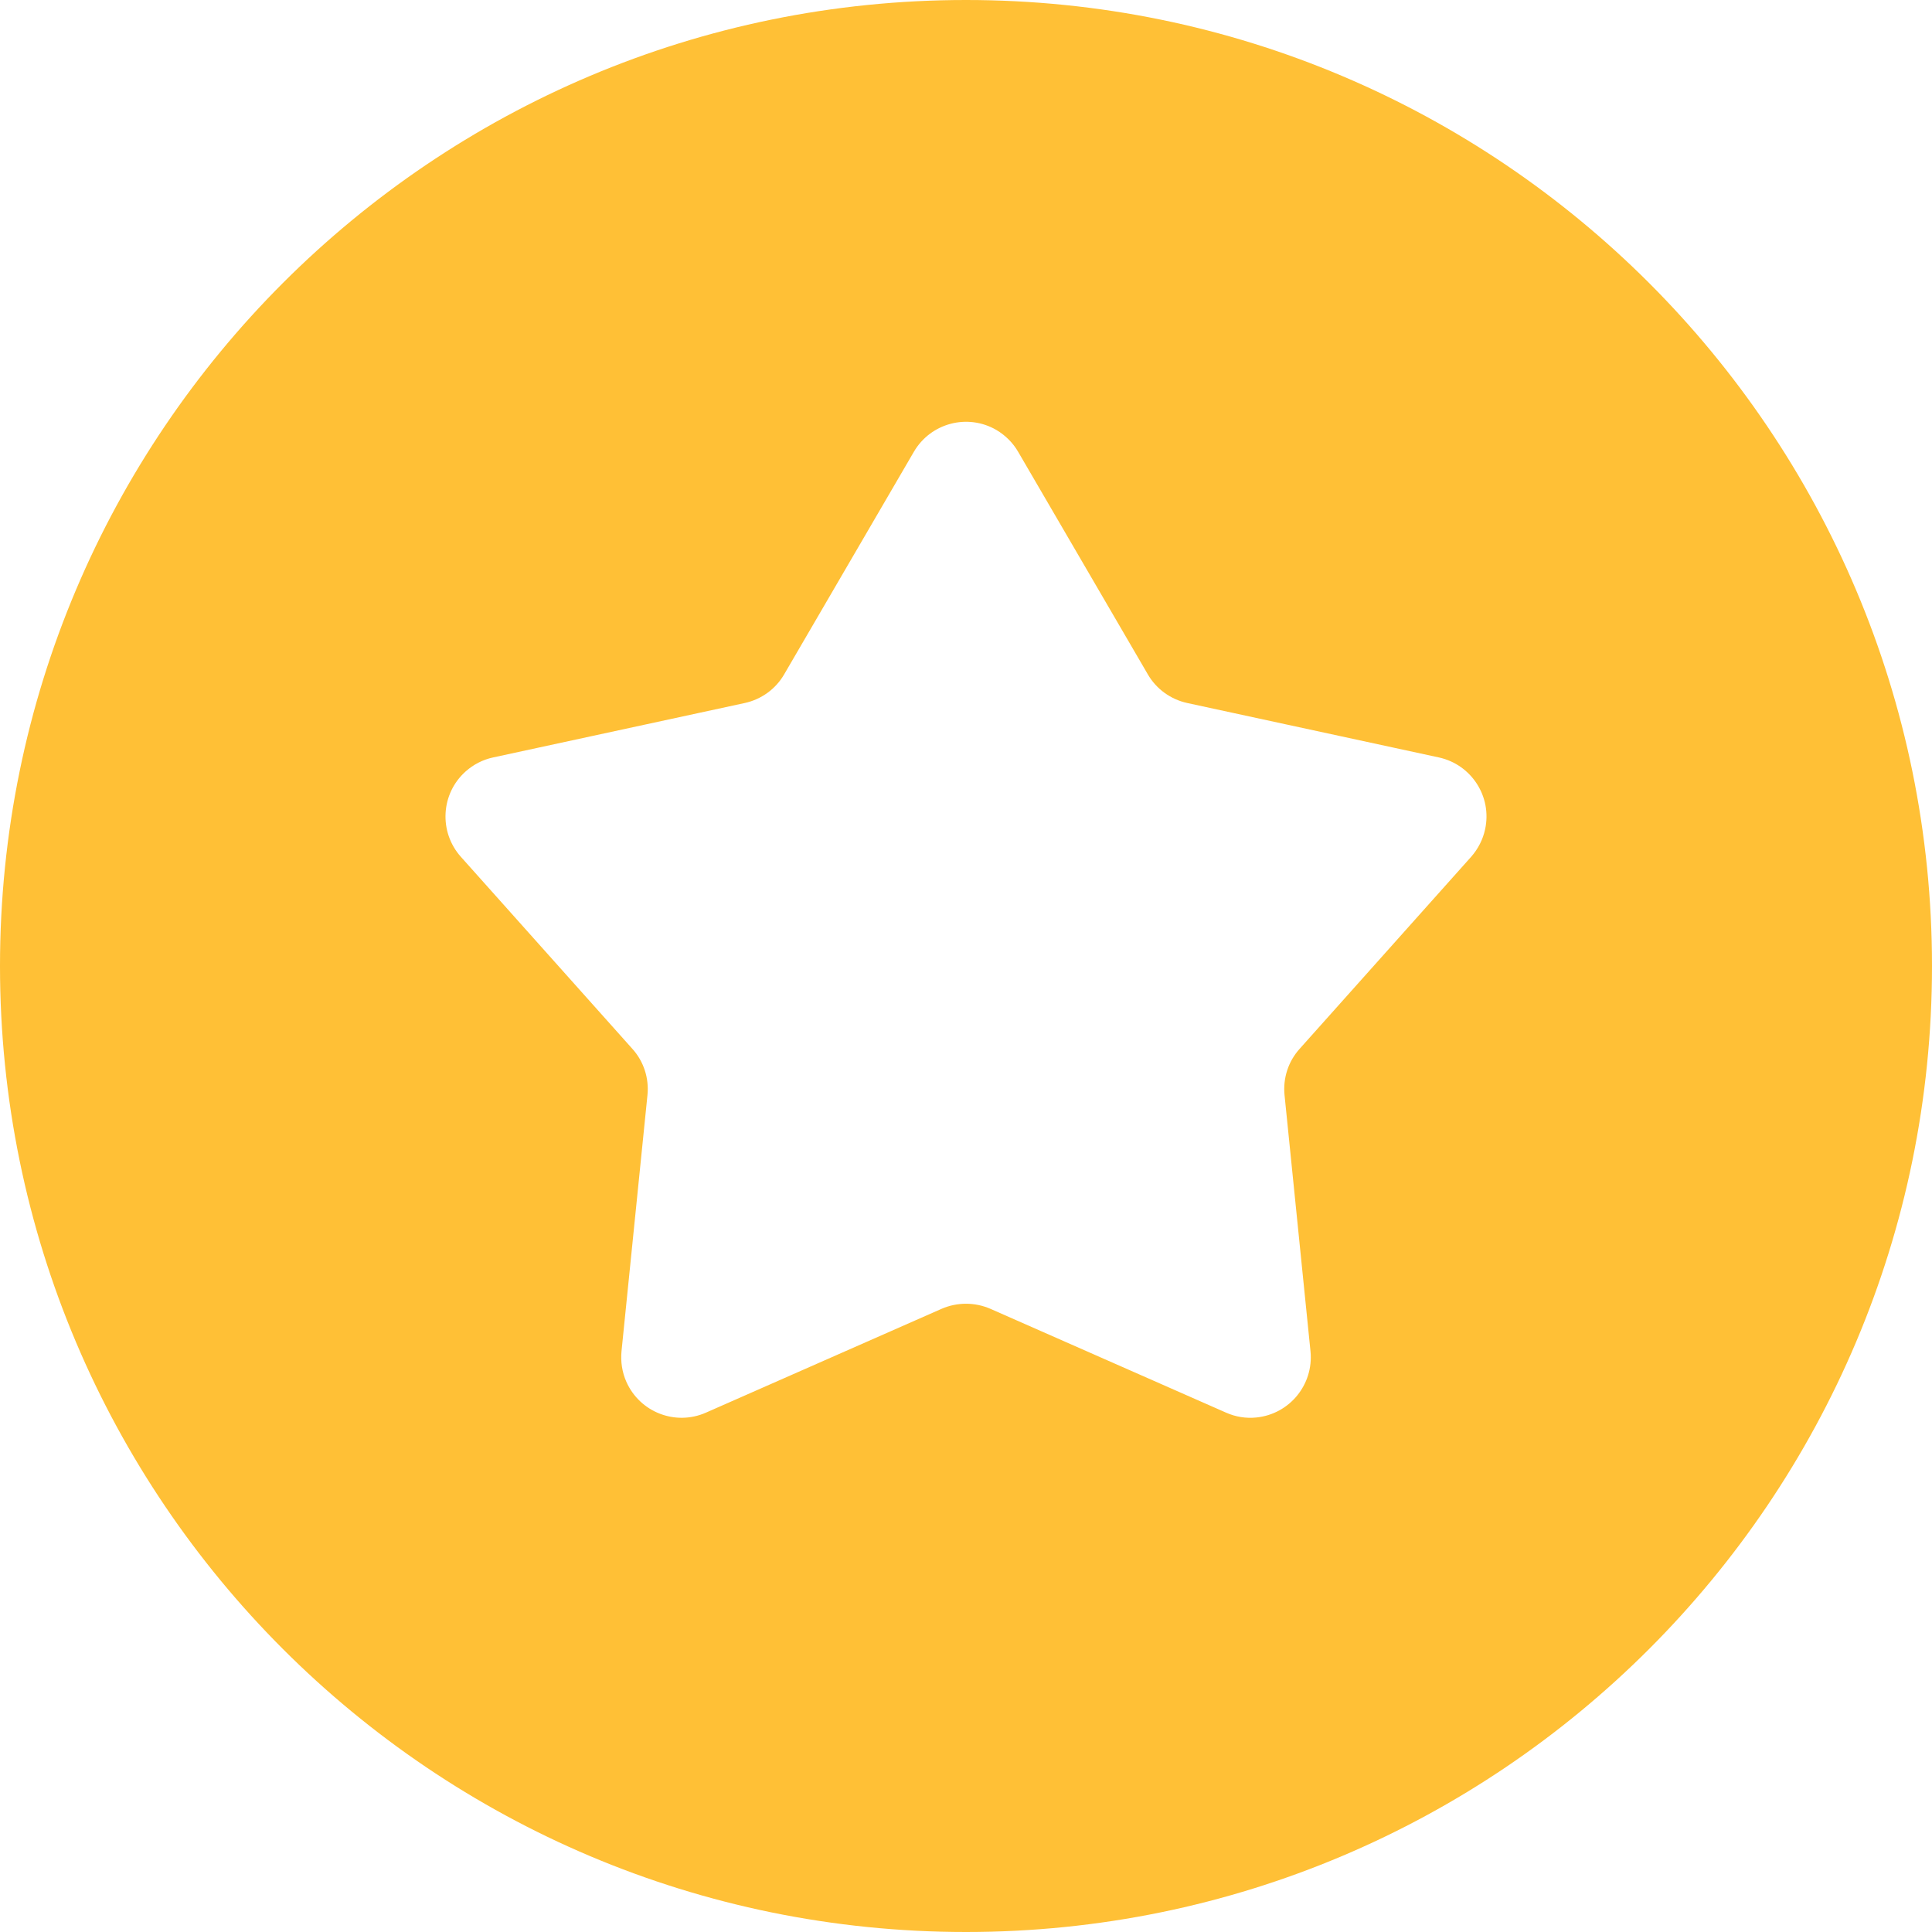 <?xml version="1.0" encoding="UTF-8"?>
<svg width="16px" height="16px" viewBox="0 0 16 16" version="1.1" xmlns="http://www.w3.org/2000/svg" xmlns:xlink="http://www.w3.org/1999/xlink">
    <g id="工作台" stroke="none" stroke-width="1" fill="none" fill-rule="evenodd">
        <g id="工作台-工作办理" transform="translate(-576, -146)" fill="#FFC036">
            <g id="编组-5备份-25" transform="translate(362, 124)">
                <g id="编组-7" transform="translate(214, 22)">
                    <path d="M8,0 C12.418,0 16,3.582 16,8 C16,12.418 12.418,16 8,16 C3.582,16 0,12.418 0,8 C0,3.582 3.582,0 8,0 Z M8.252,3.561 C8.013,3.422 7.707,3.503 7.568,3.742 L6.494,5.585 C6.424,5.706 6.305,5.792 6.168,5.822 L4.083,6.273 C3.999,6.291 3.921,6.331 3.856,6.389 C3.65,6.573 3.633,6.889 3.816,7.095 L5.237,8.686 C5.331,8.79 5.376,8.929 5.362,9.069 L5.147,11.191 C5.139,11.277 5.152,11.364 5.187,11.443 C5.299,11.696 5.594,11.81 5.846,11.699 L7.798,10.839 C7.927,10.783 8.073,10.783 8.202,10.839 L10.154,11.699 C10.233,11.734 10.319,11.748 10.405,11.739 C10.68,11.711 10.88,11.466 10.853,11.191 L10.638,9.069 C10.624,8.929 10.669,8.79 10.763,8.686 L12.184,7.095 C12.241,7.03 12.281,6.952 12.299,6.868 C12.358,6.598 12.186,6.332 11.917,6.273 L9.832,5.822 C9.695,5.792 9.576,5.706 9.506,5.585 L8.432,3.742 C8.389,3.667 8.326,3.605 8.252,3.561 Z" id="形状结合"></path>
                </g>
            </g>
        </g>
    </g>
</svg>